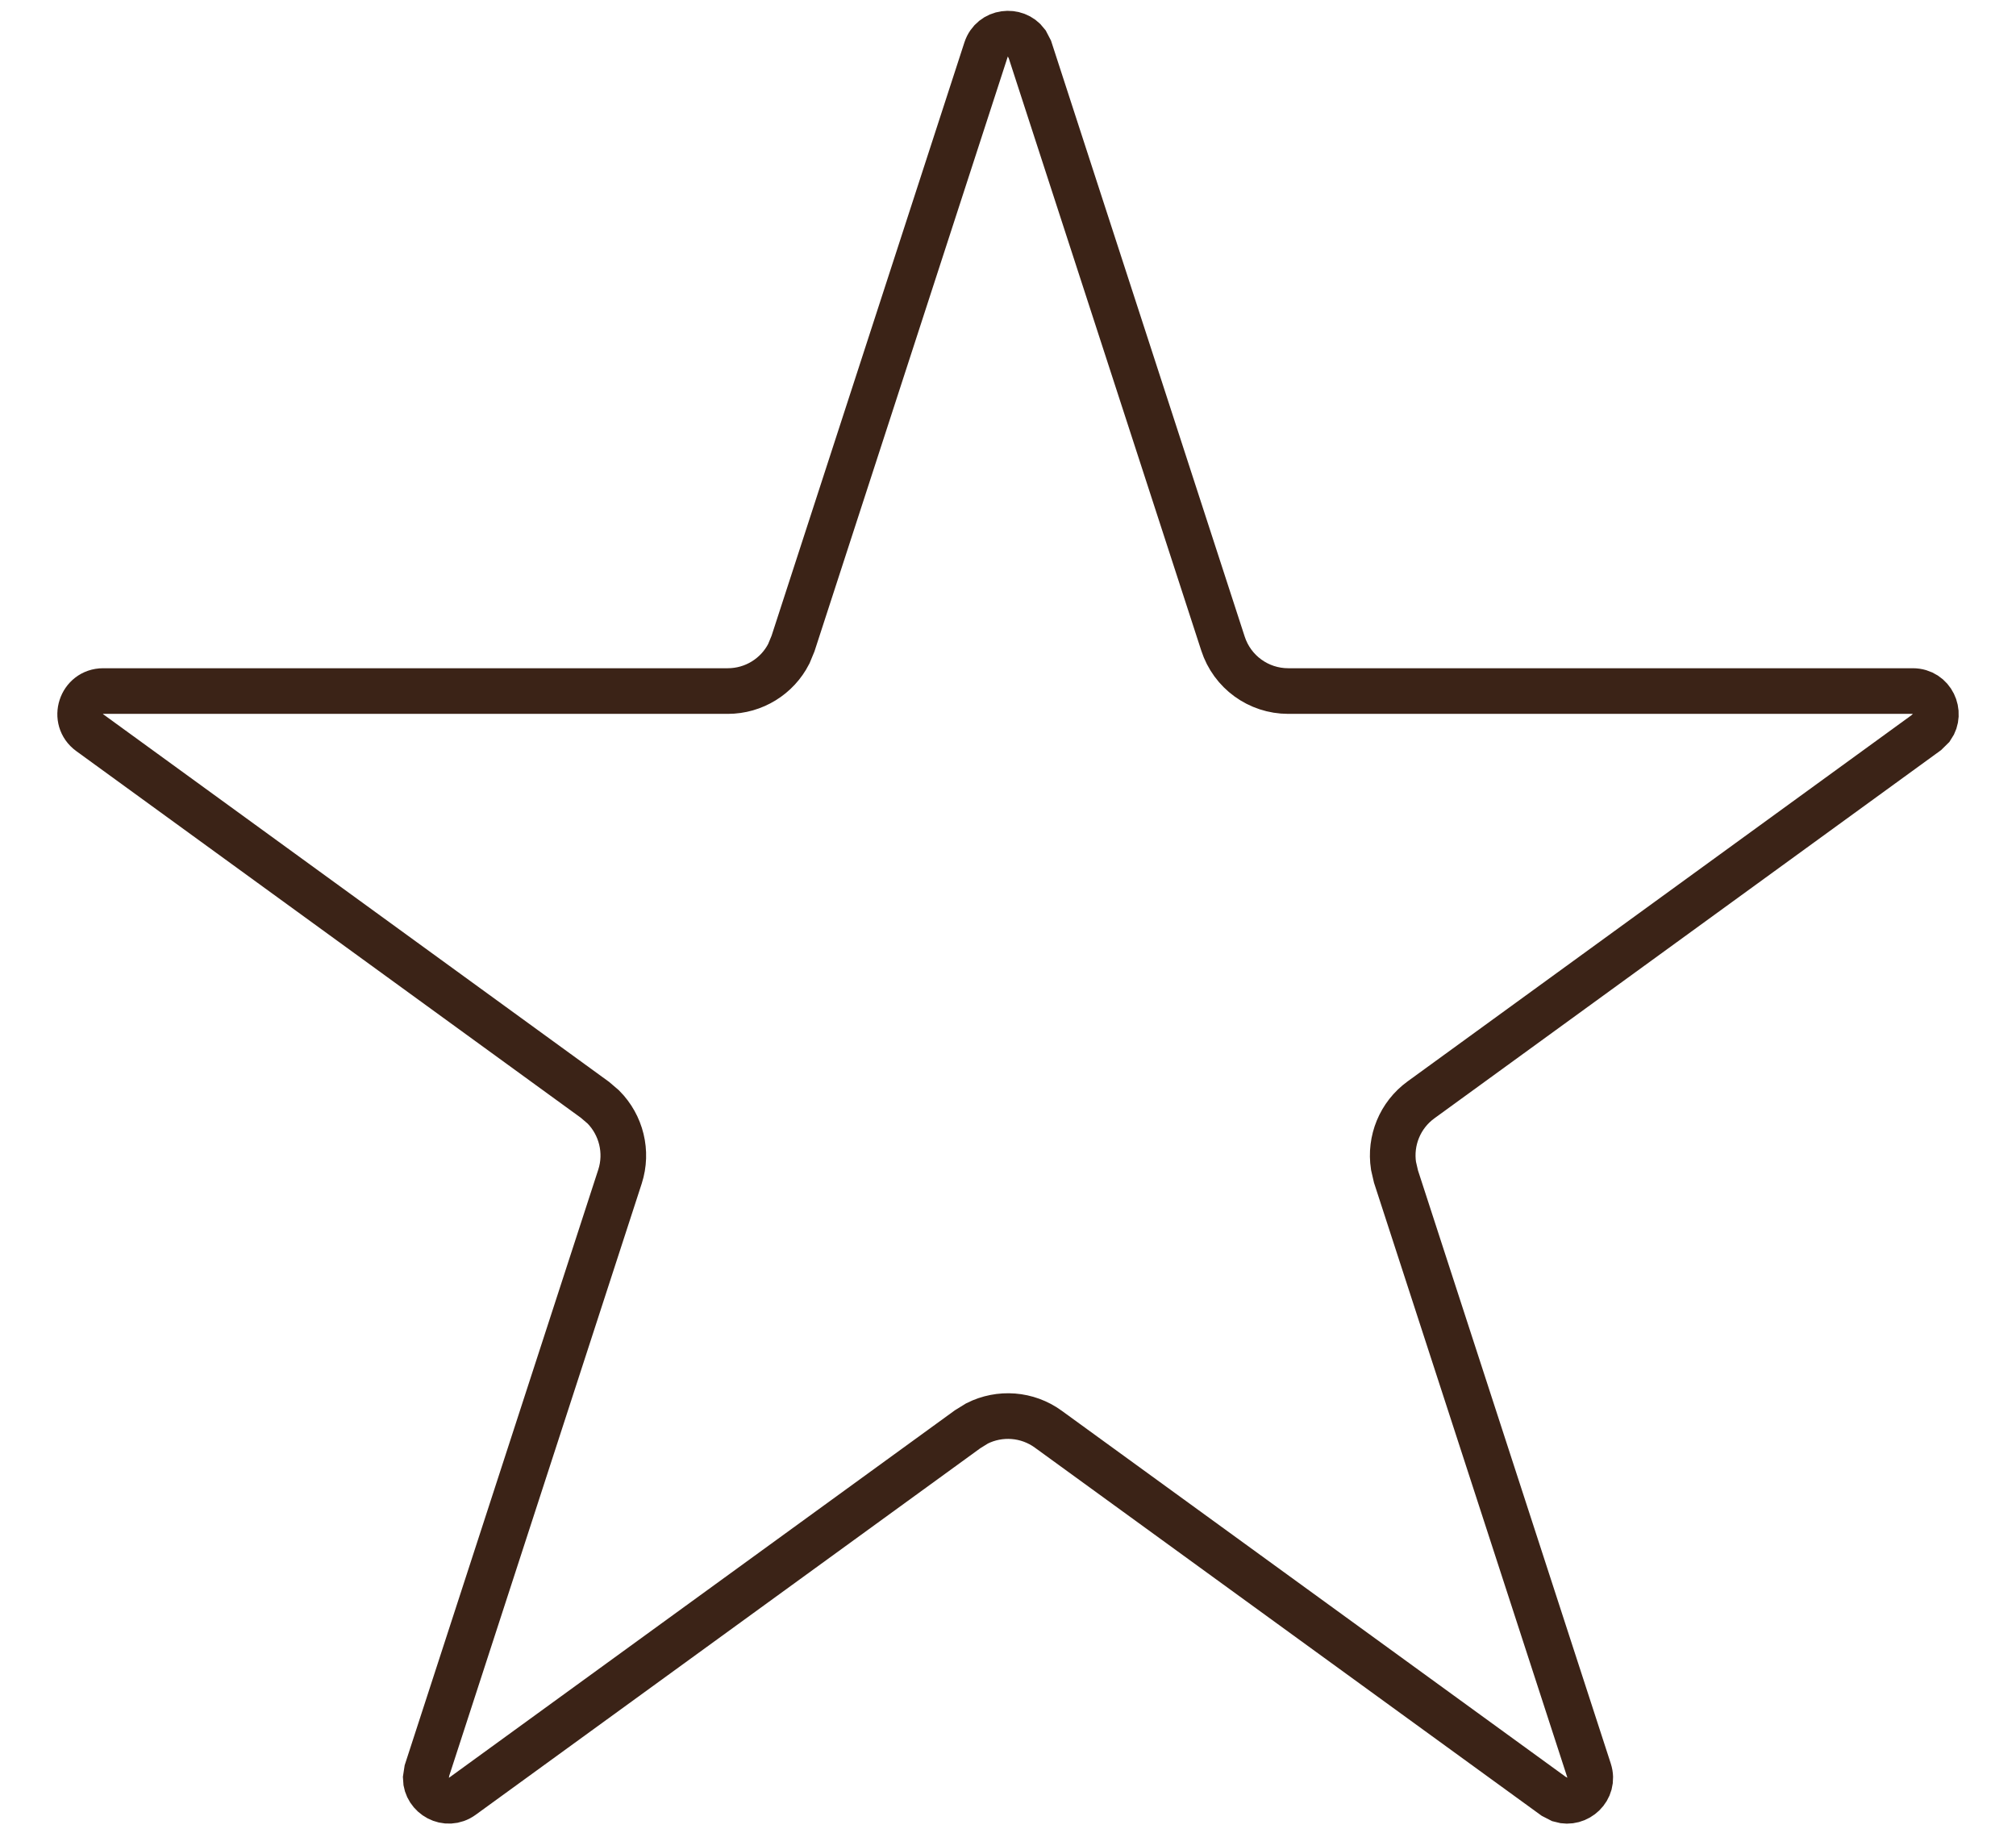 <svg width="22" height="20" viewBox="0 0 22 20" fill="none" xmlns="http://www.w3.org/2000/svg">
<path d="M10.761 0.54C10.827 0.338 11.086 0.313 11.2 0.465L11.239 0.54L13.346 7.023C13.446 7.332 13.733 7.541 14.058 7.541H20.874C21.087 7.541 21.191 7.779 21.082 7.935L21.021 7.995L15.507 12.002C15.277 12.169 15.165 12.448 15.207 12.722L15.234 12.839L17.341 19.321C17.407 19.524 17.213 19.696 17.031 19.641L16.955 19.602L11.44 15.596C11.211 15.429 10.91 15.408 10.662 15.533L10.56 15.596L5.045 19.602C4.873 19.727 4.649 19.596 4.646 19.406L4.659 19.321L6.766 12.839C6.853 12.569 6.779 12.277 6.584 12.08L6.493 12.002L0.979 7.995C0.782 7.852 0.883 7.541 1.126 7.541H7.942C8.226 7.541 8.482 7.381 8.608 7.134L8.654 7.023L10.761 0.54Z" stroke="#3B2317" stroke-width="0.498"/>
</svg>
